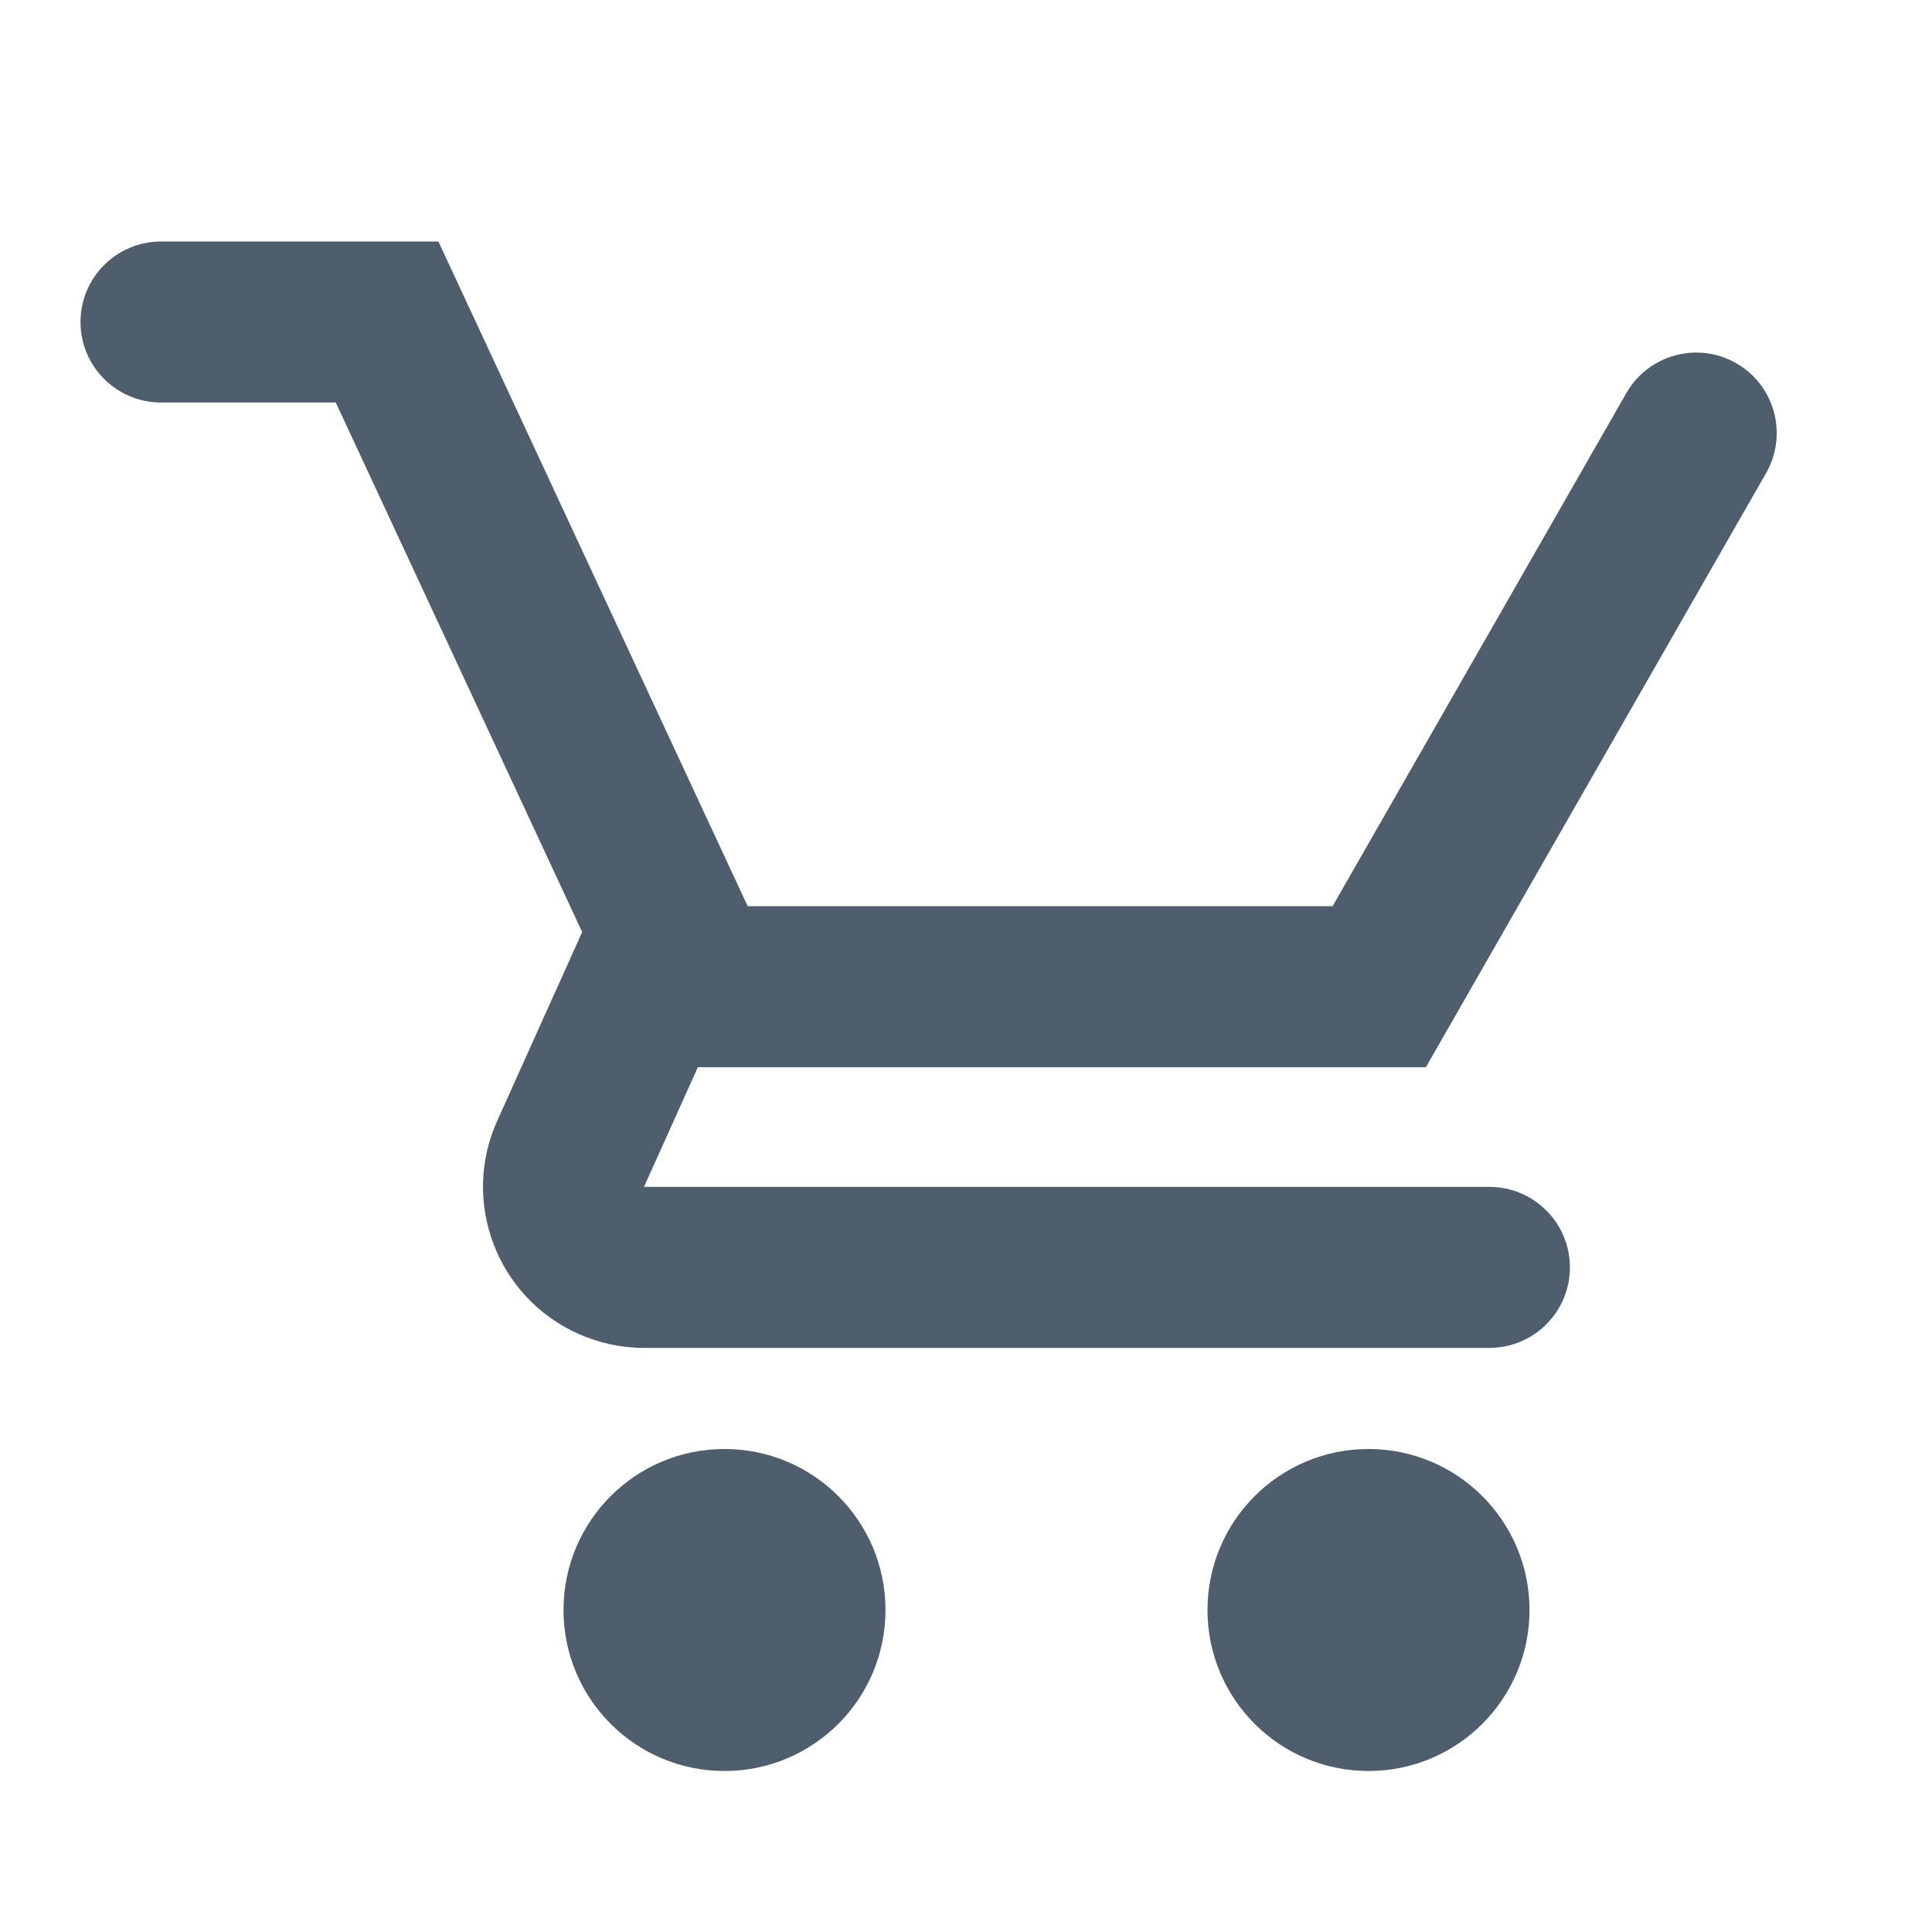 <svg xmlns="http://www.w3.org/2000/svg" width="24" height="24" viewBox="0 0 24 24">
  <path fill="#4E5E6C" fill-rule="evenodd" d="M8,15 C9.105,15 10,15.895 10,17 C10,18.105 9.105,19 8,19 C6.895,19 6,18.105 6,17 C6,15.895 6.895,15 8,15 Z M16,15 C17.105,15 18,15.895 18,17 C18,18.105 17.105,19 16,19 C14.895,19 14,18.105 14,17 C14,15.895 14.895,15 16,15 Z M4.446,0 L8.288,8.257 L15.554,8.257 L19.203,1.883 C19.478,1.404 20.089,1.238 20.568,1.512 C21.047,1.786 21.213,2.397 20.939,2.877 L16.713,10.257 L7.669,10.257 L7,11.744 L17.502,11.744 C18.054,11.744 18.502,12.191 18.502,12.744 C18.502,13.296 18.054,13.744 17.502,13.744 L7,13.744 C6.717,13.744 6.437,13.683 6.179,13.567 C5.172,13.113 4.723,11.929 5.177,10.922 L6.227,8.589 L6.232,8.579 L3.171,2 L1,2 C0.448,2 -2.29150032e-13,1.552 -2.29150032e-13,1 C-2.29150032e-13,0.448 0.448,0 1,0 L4.446,0 Z" transform="translate(1 3)"/>
</svg>
